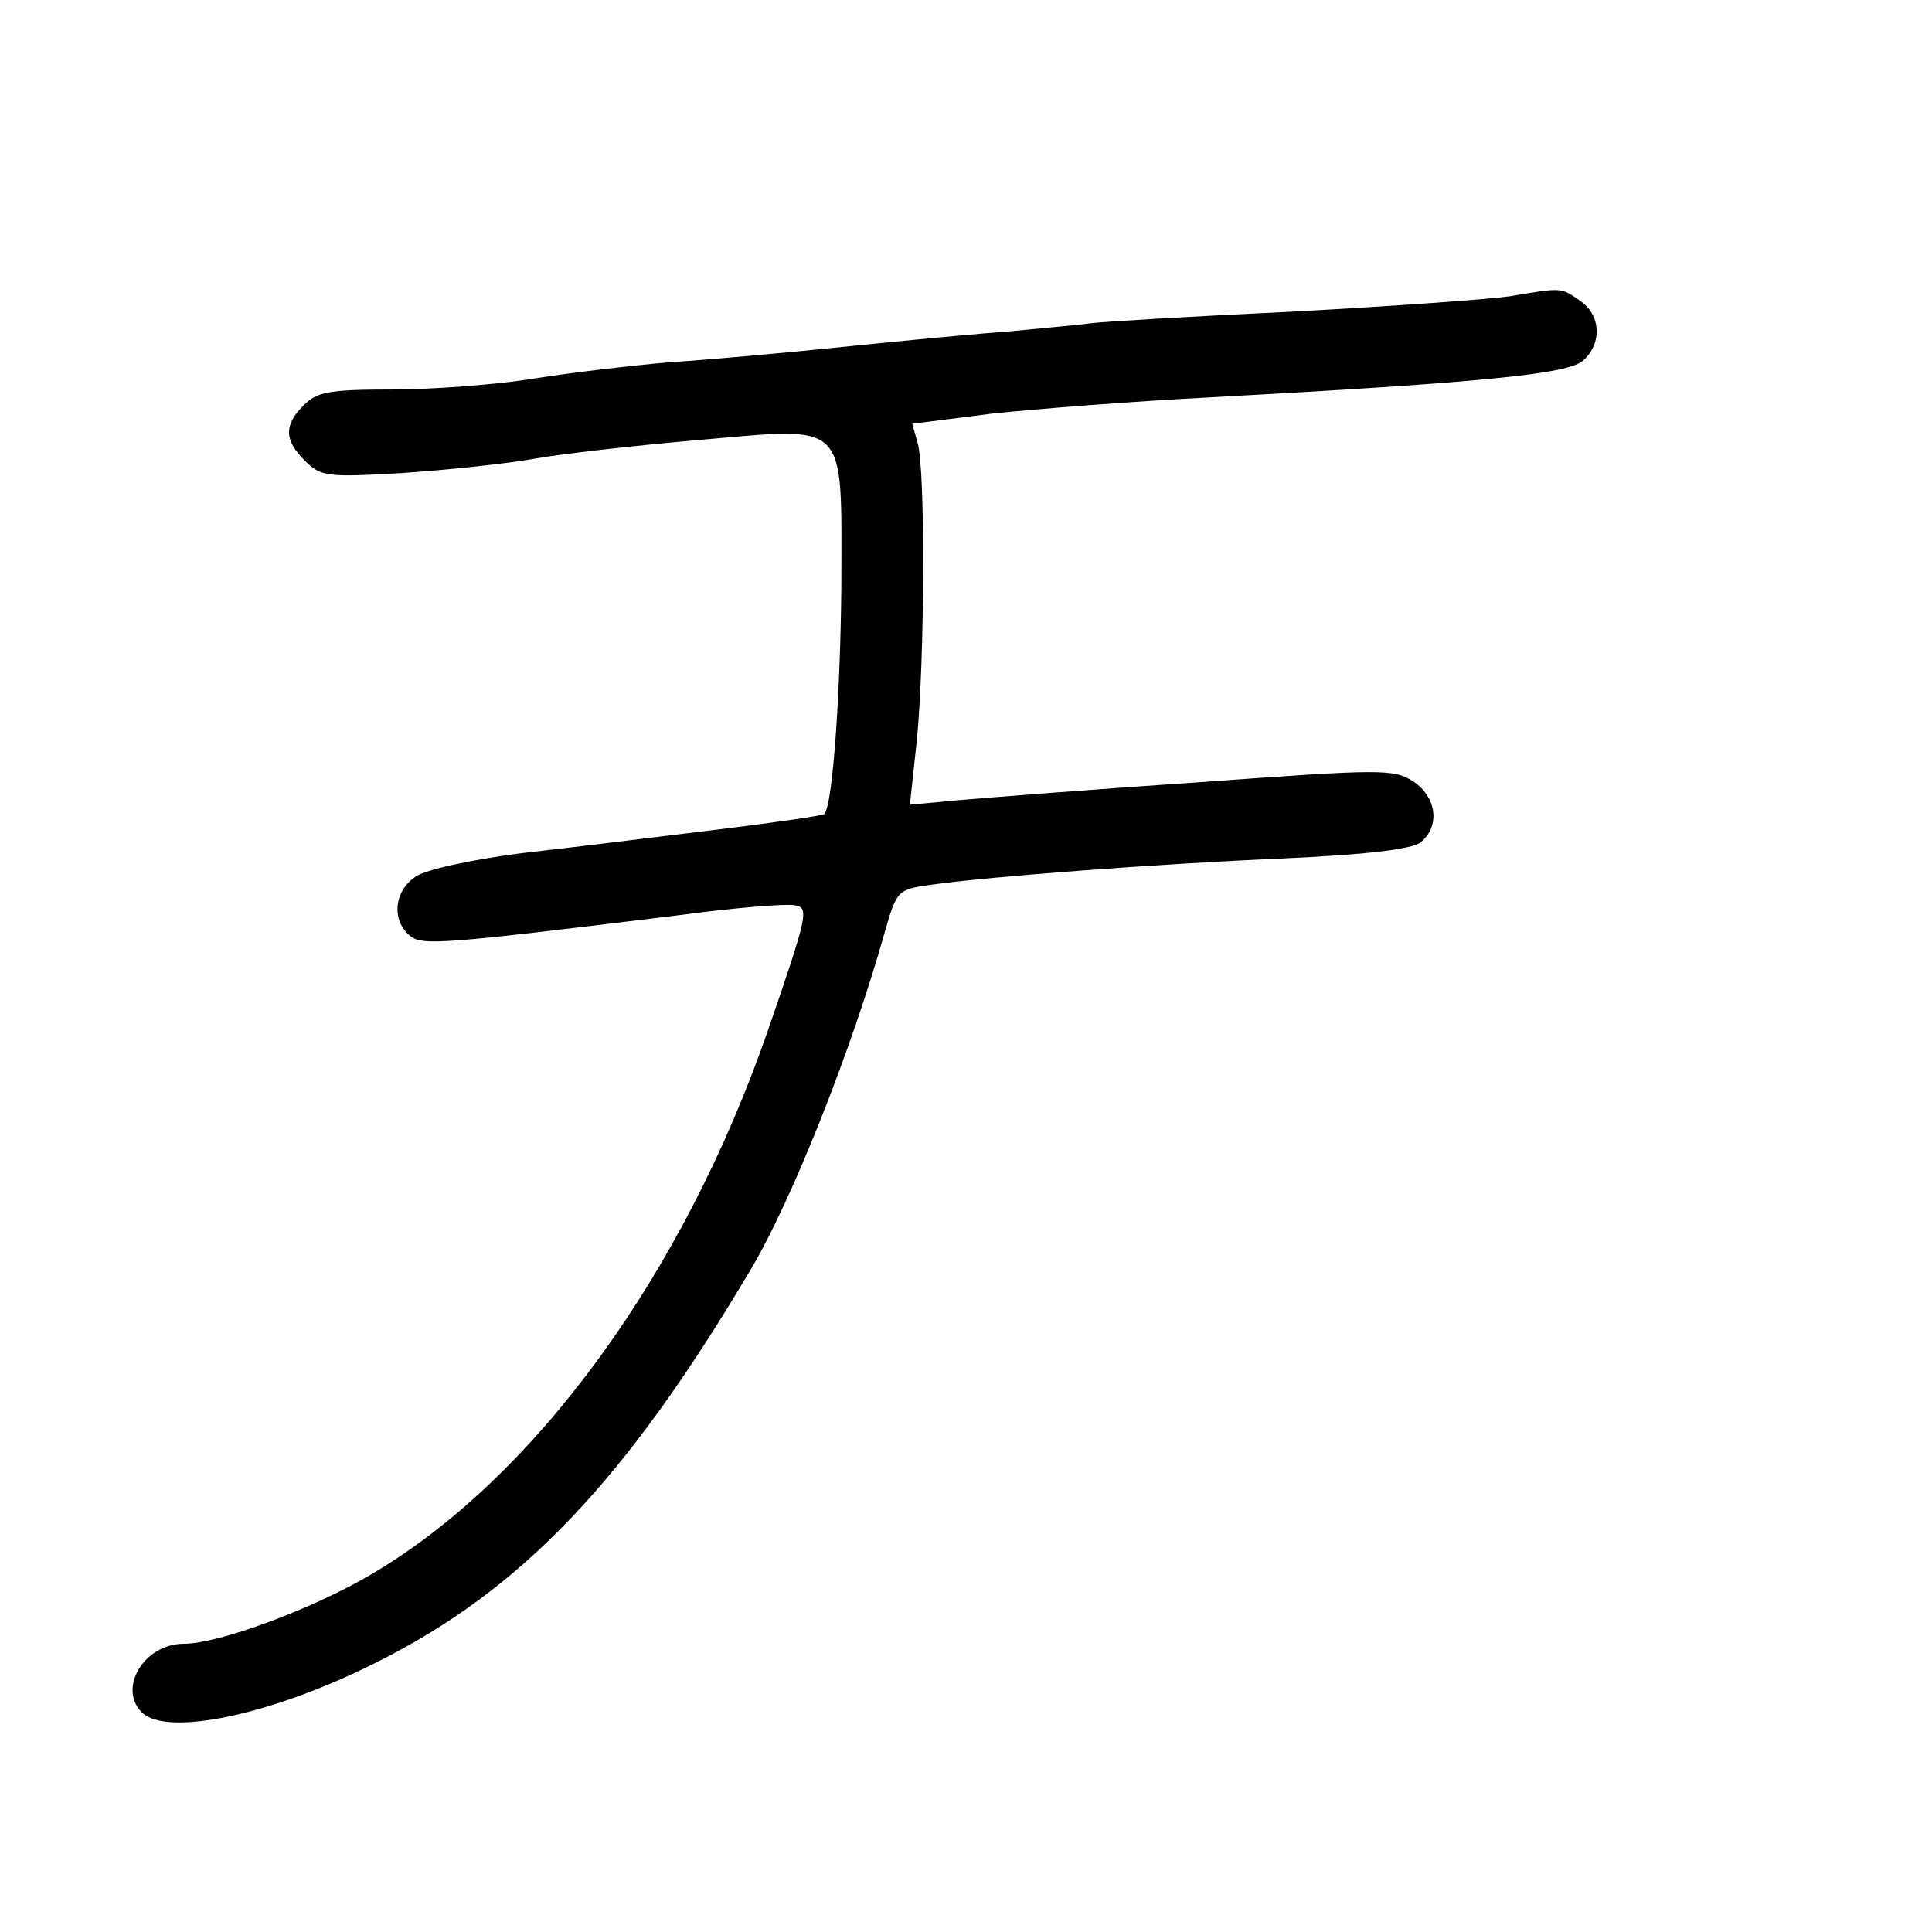 <?xml version="1.0" standalone="no"?>
<!DOCTYPE svg PUBLIC "-//W3C//DTD SVG 20010904//EN"
 "http://www.w3.org/TR/2001/REC-SVG-20010904/DTD/svg10.dtd">
<svg version="1.0" xmlns="http://www.w3.org/2000/svg"
 width="248pt" height="248pt" viewBox="0 0 248 248"
 preserveAspectRatio="xMidYMid meet">
<g transform="translate(0,248) scale(0.1,-0.1)"
fill="#000000" stroke="none">
<path d="M1940 2100 c-25 -4 -151 -13 -280 -20 -129 -6 -246 -13 -260 -15 -14
-2 -59 -6 -100 -10 -41 -3 -138 -12 -215 -20 -77 -8 -178 -17 -225 -20 -47 -4
-125 -13 -175 -21 -49 -8 -132 -14 -182 -14 -80 0 -96 -3 -113 -20 -26 -26
-25 -45 1 -71 21 -21 28 -22 128 -16 58 4 133 12 166 18 33 6 128 17 210 24
196 17 185 28 185 -184 -1 -137 -11 -286 -22 -296 -2 -2 -64 -11 -138 -20 -74
-9 -186 -23 -249 -30 -63 -8 -124 -21 -137 -30 -28 -18 -32 -56 -8 -76 16 -13
35 -12 352 27 67 9 131 14 142 12 19 -3 17 -12 -34 -160 -109 -315 -301 -578
-513 -701 -76 -44 -193 -87 -237 -87 -51 0 -85 -57 -54 -88 32 -32 169 -3 303
65 185 93 318 232 479 504 53 89 130 284 171 430 16 56 17 57 58 63 78 11 291
27 453 34 111 5 167 12 178 21 25 21 20 58 -10 78 -25 16 -40 16 -273 -1 -135
-9 -274 -20 -309 -23 l-64 -6 9 84 c10 103 11 345 1 380 l-7 25 102 13 c56 6
183 16 282 21 351 19 458 30 477 47 25 22 23 59 -4 77 -24 17 -23 17 -88 6z"/>
</g>
</svg>
